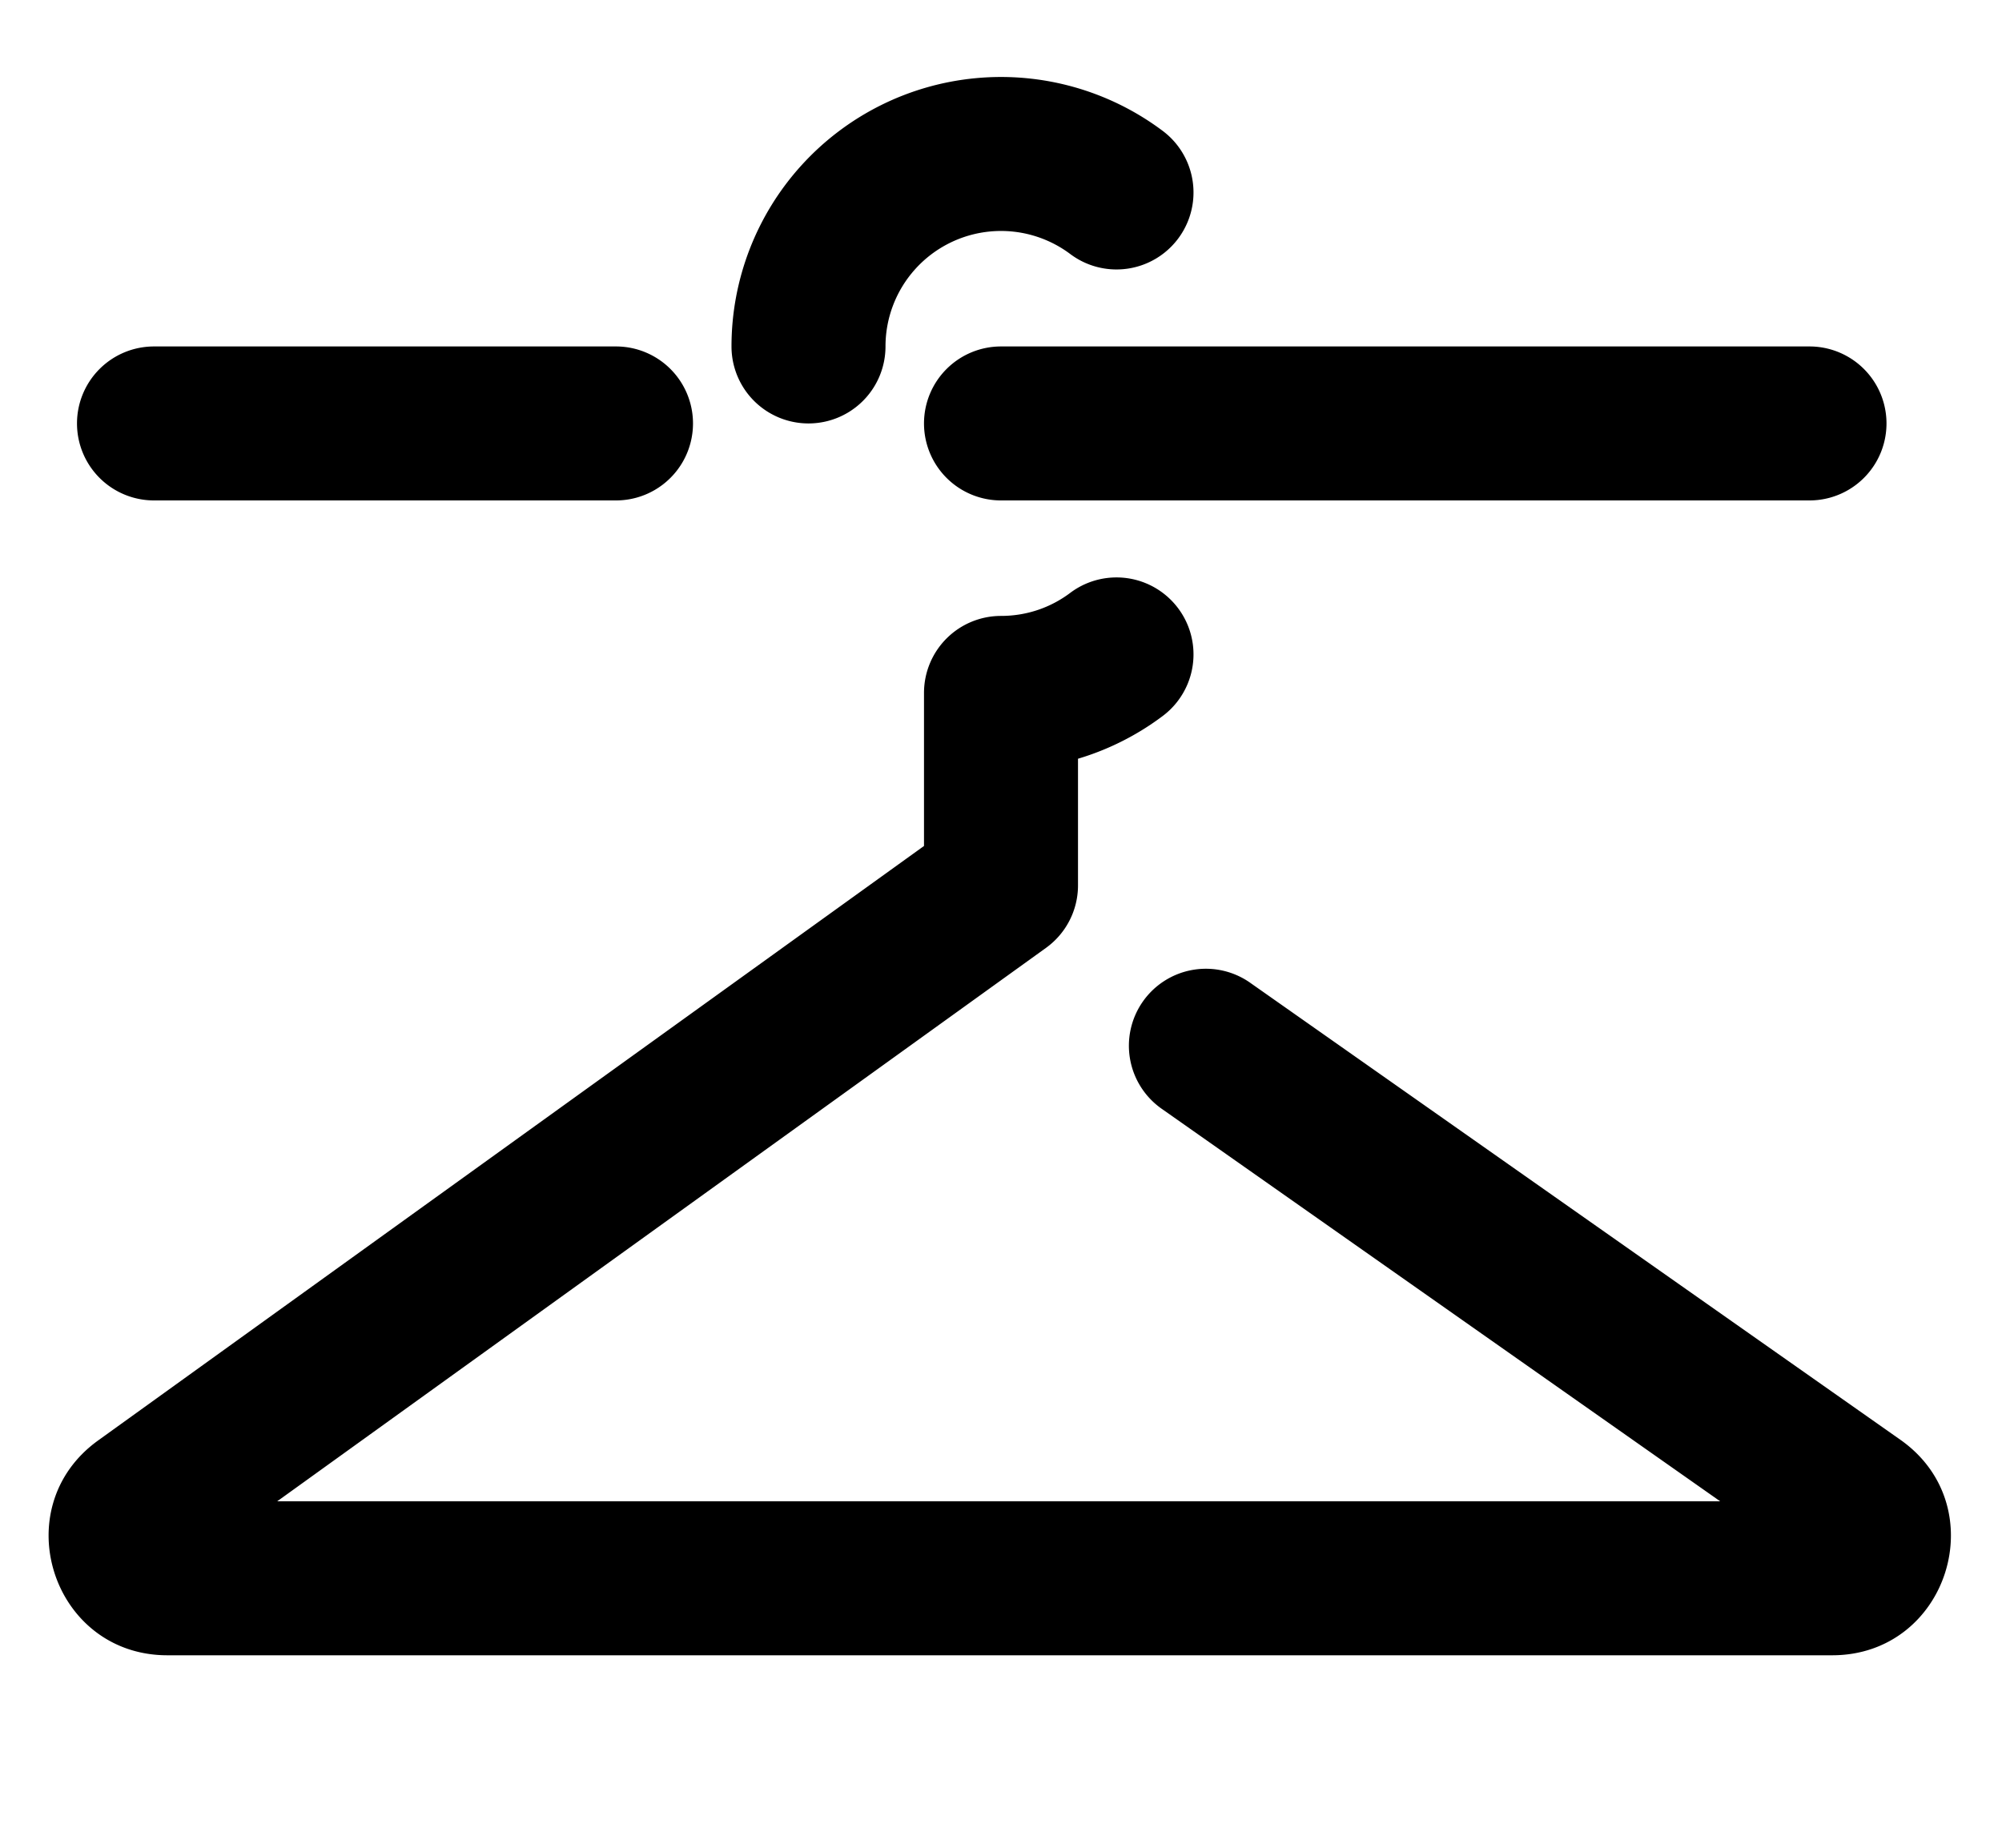 <svg xmlns="http://www.w3.org/2000/svg" viewBox="0 0 26 24">
  <path fill-rule="evenodd" d="M9.5 4.5a3.5 3.5 0 0 1 5.6-2.8 1 1 0 1 1-1.2 1.6 1.5 1.5 0 0 0-2.4 1.2 1 1 0 1 1-2 0ZM1 5.5a1 1 0 0 1 1-1h6a1 1 0 1 1 0 2H2a1 1 0 0 1-1-1Zm11 0a1 1 0 0 1 1-1h10.5a1 1 0 1 1 0 2H13a1 1 0 0 1-1-1Zm1.9 2.2a1 1 0 1 1 1.2 1.6 3.493 3.493 0 0 1-1.1.555V11.5a1 1 0 0 1-.416.812L3.6 19.5h18.74l-7.241-5.09a1 1 0 1 1 1.15-1.636l8.43 5.926c1.231.865.619 2.8-.885 2.8H2.174c-1.495 0-2.113-1.916-.9-2.79L12 10.988V9a1 1 0 0 1 1-1c.339 0 .649-.111.9-.3Z" clip-rule="evenodd"/>
</svg>
